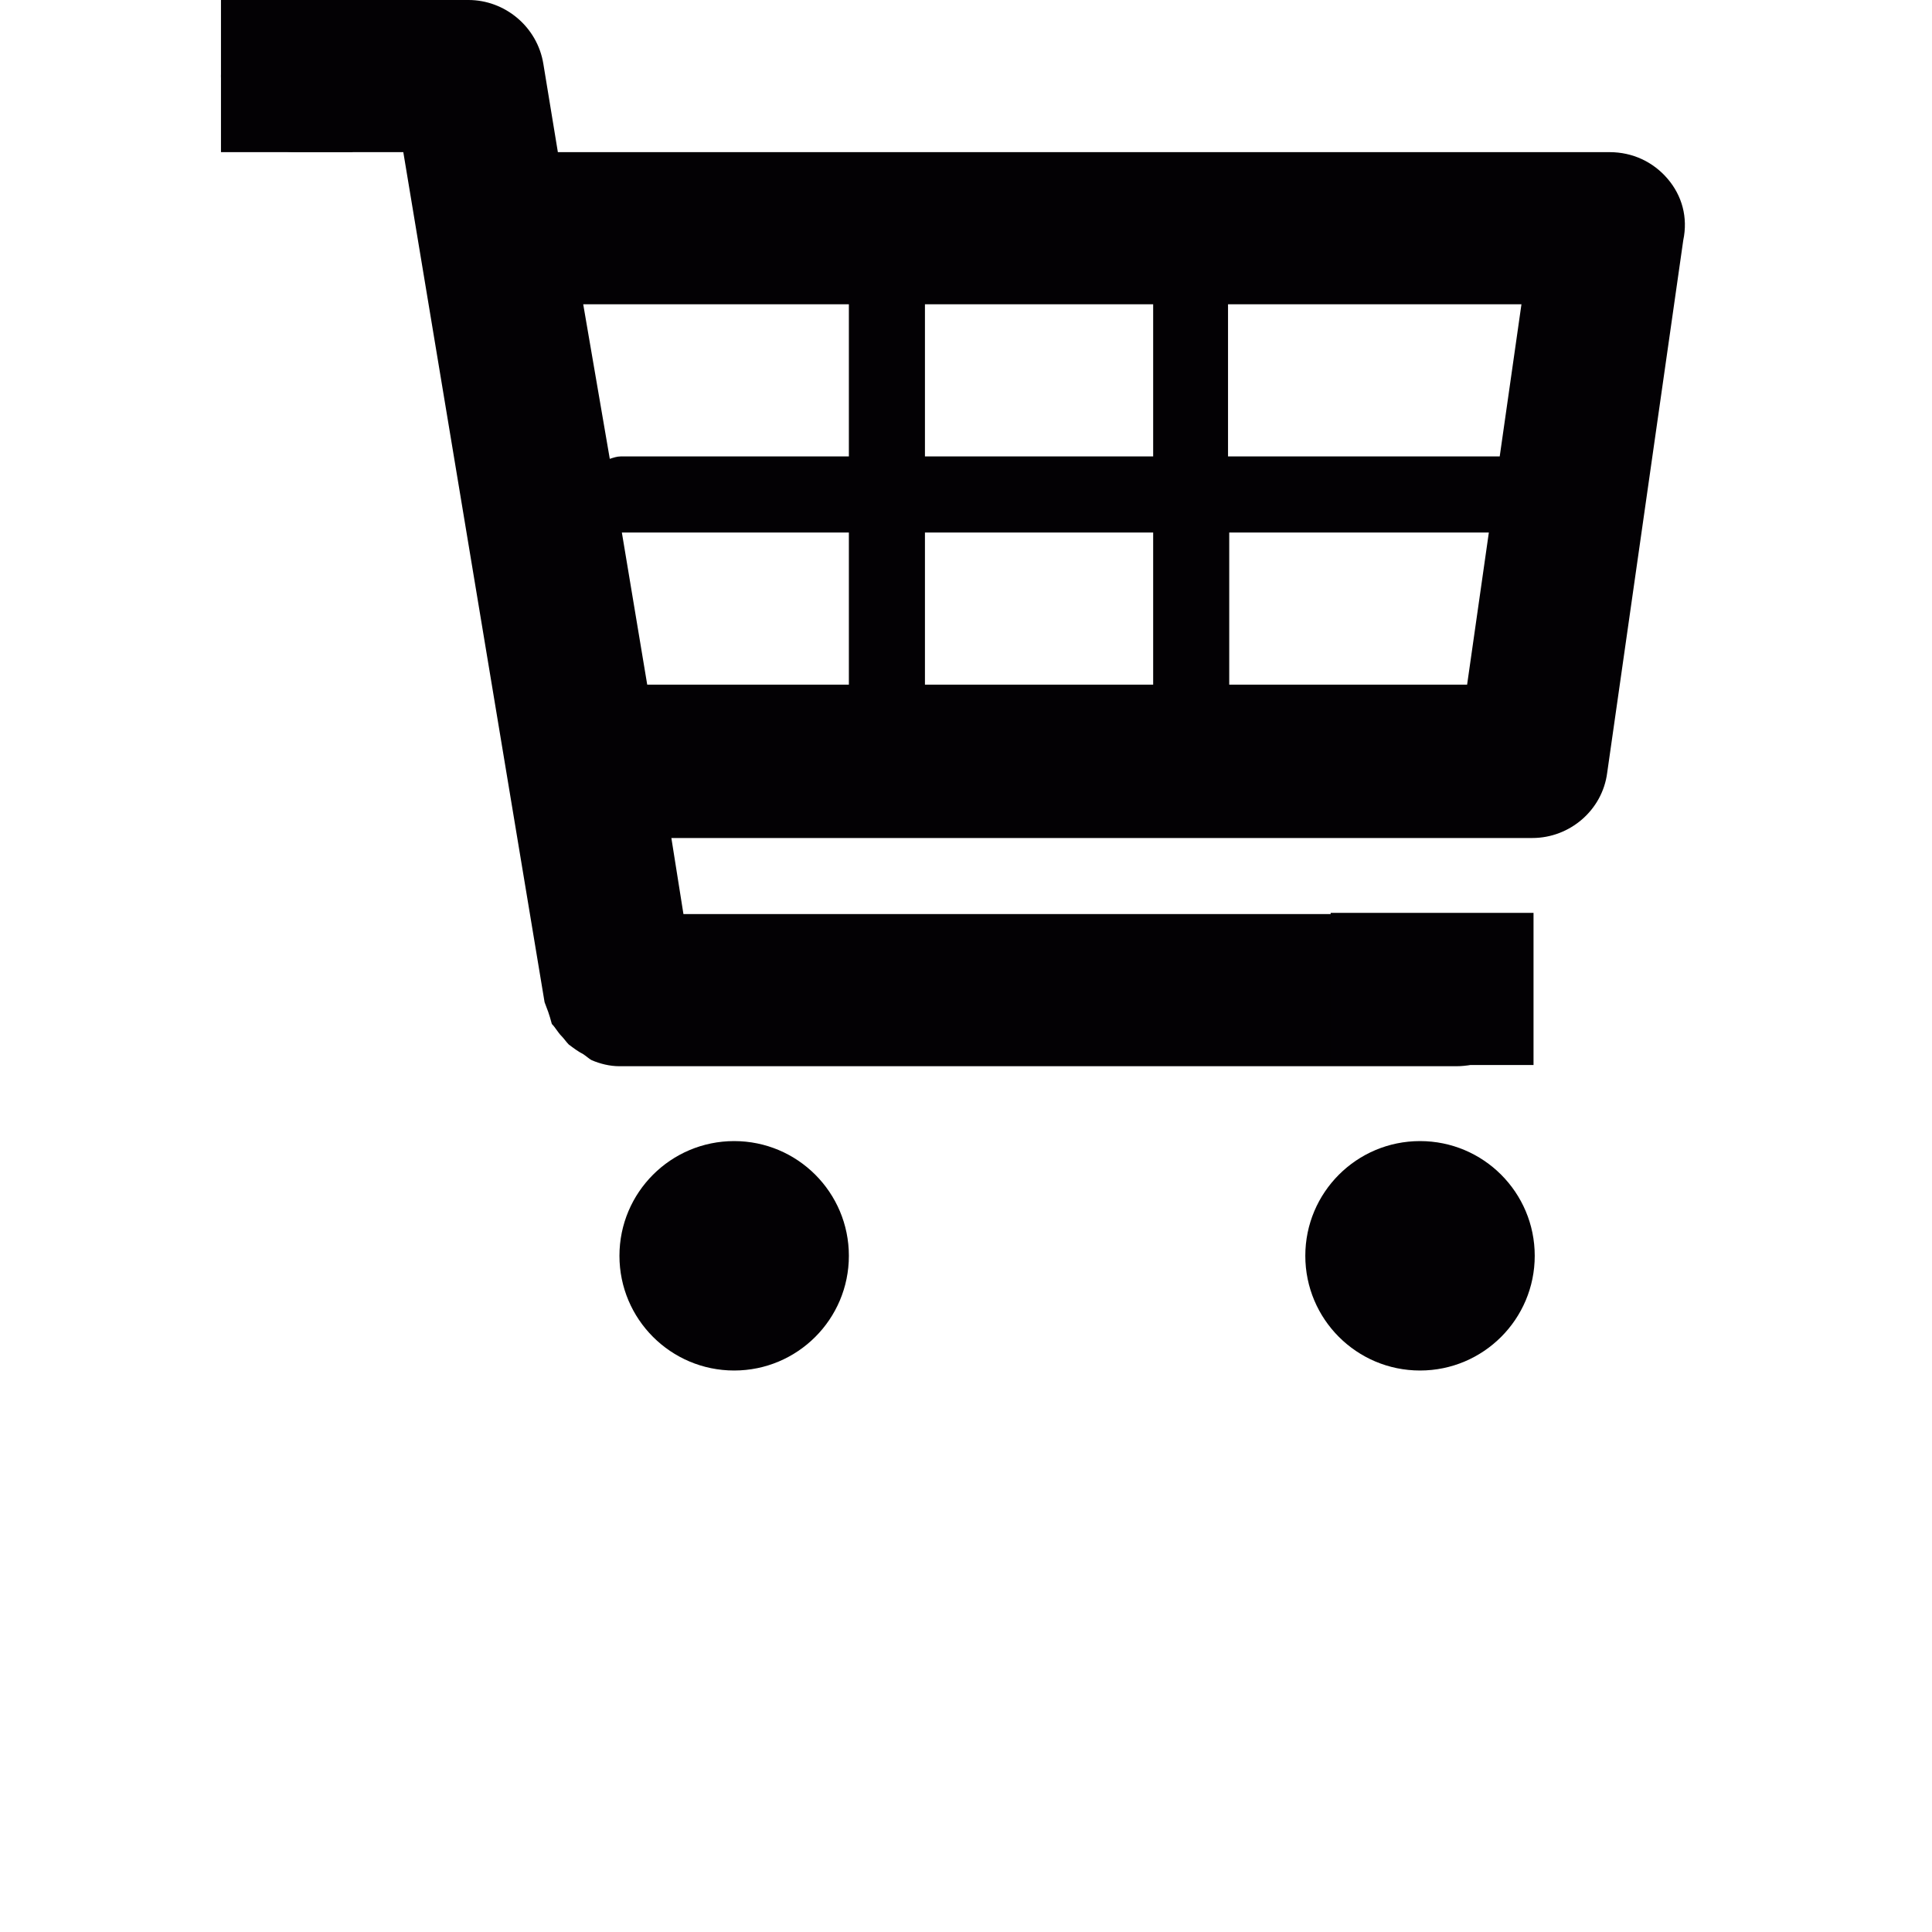 <?xml version="1.0" encoding="utf-8"?>
<!-- Generator: Adobe Illustrator 23.0.0, SVG Export Plug-In . SVG Version: 6.00 Build 0)  -->
<svg version="1.1" id="Vrstva_1" xmlns="http://www.w3.org/2000/svg" xmlns:xlink="http://www.w3.org/1999/xlink" x="0px" y="0px"
	 viewBox="0 0 16 16" style="enable-background:new 0 0 16 16;" xml:space="preserve">
<style type="text/css">
	.st0{fill:#030104;}
</style>
<g>
	<g id="Layer_1_107_">
		<g>
			<path class="st0" d="M13.81,1.48c-0.12-0.14-0.29-0.22-0.48-0.22H4.62L4.5,0.53C4.45,0.22,4.18,0,3.88,0H2.46
				C2.11,0,1.83,0.28,1.83,0.63s0.28,0.63,0.63,0.63h0.88L4.51,8.3c0.01,0.03,0.02,0.05,0.03,0.08c0.01,0.03,0.02,0.06,0.03,0.1
				C4.6,8.51,4.62,8.55,4.65,8.58c0.02,0.02,0.04,0.05,0.06,0.07c0.04,0.03,0.08,0.06,0.12,0.08C4.86,8.75,4.88,8.77,4.9,8.78
				c0.07,0.03,0.15,0.05,0.23,0.05c0,0,6.93,0,6.93,0c0.35,0,0.63-0.28,0.63-0.63c0-0.35-0.28-0.63-0.63-0.63h-6.4l-0.1-0.63h7.13
				c0.31,0,0.58-0.23,0.62-0.54l0.63-4.41C13.98,1.8,13.93,1.62,13.81,1.48z M12.6,2.52l-0.18,1.26h-2.25V2.52H12.6z M9.55,2.52
				v1.26H7.66V2.52H9.55z M9.55,4.41v1.26H7.66V4.41H9.55z M7.03,2.52v1.26H5.14c-0.03,0-0.06,0.01-0.09,0.02L4.83,2.52H7.03z
				 M5.15,4.41h1.88v1.26H5.36L5.15,4.41z M10.18,5.67V4.41h2.15l-0.18,1.26H10.18z"/>
			<circle class="st0" cx="6.08" cy="10.4" r="0.95"/>
			<circle class="st0" cx="11.76" cy="10.4" r="0.95"/>
		</g>
	</g>
	<rect x="11.02" y="7.56" class="st0" width="1.68" height="1.26"/>
</g>
<rect x="1.83" class="st0" width="1.09" height="1.26"/>
<path class="st0" d="M-6.35,4.97"/>
</svg>
